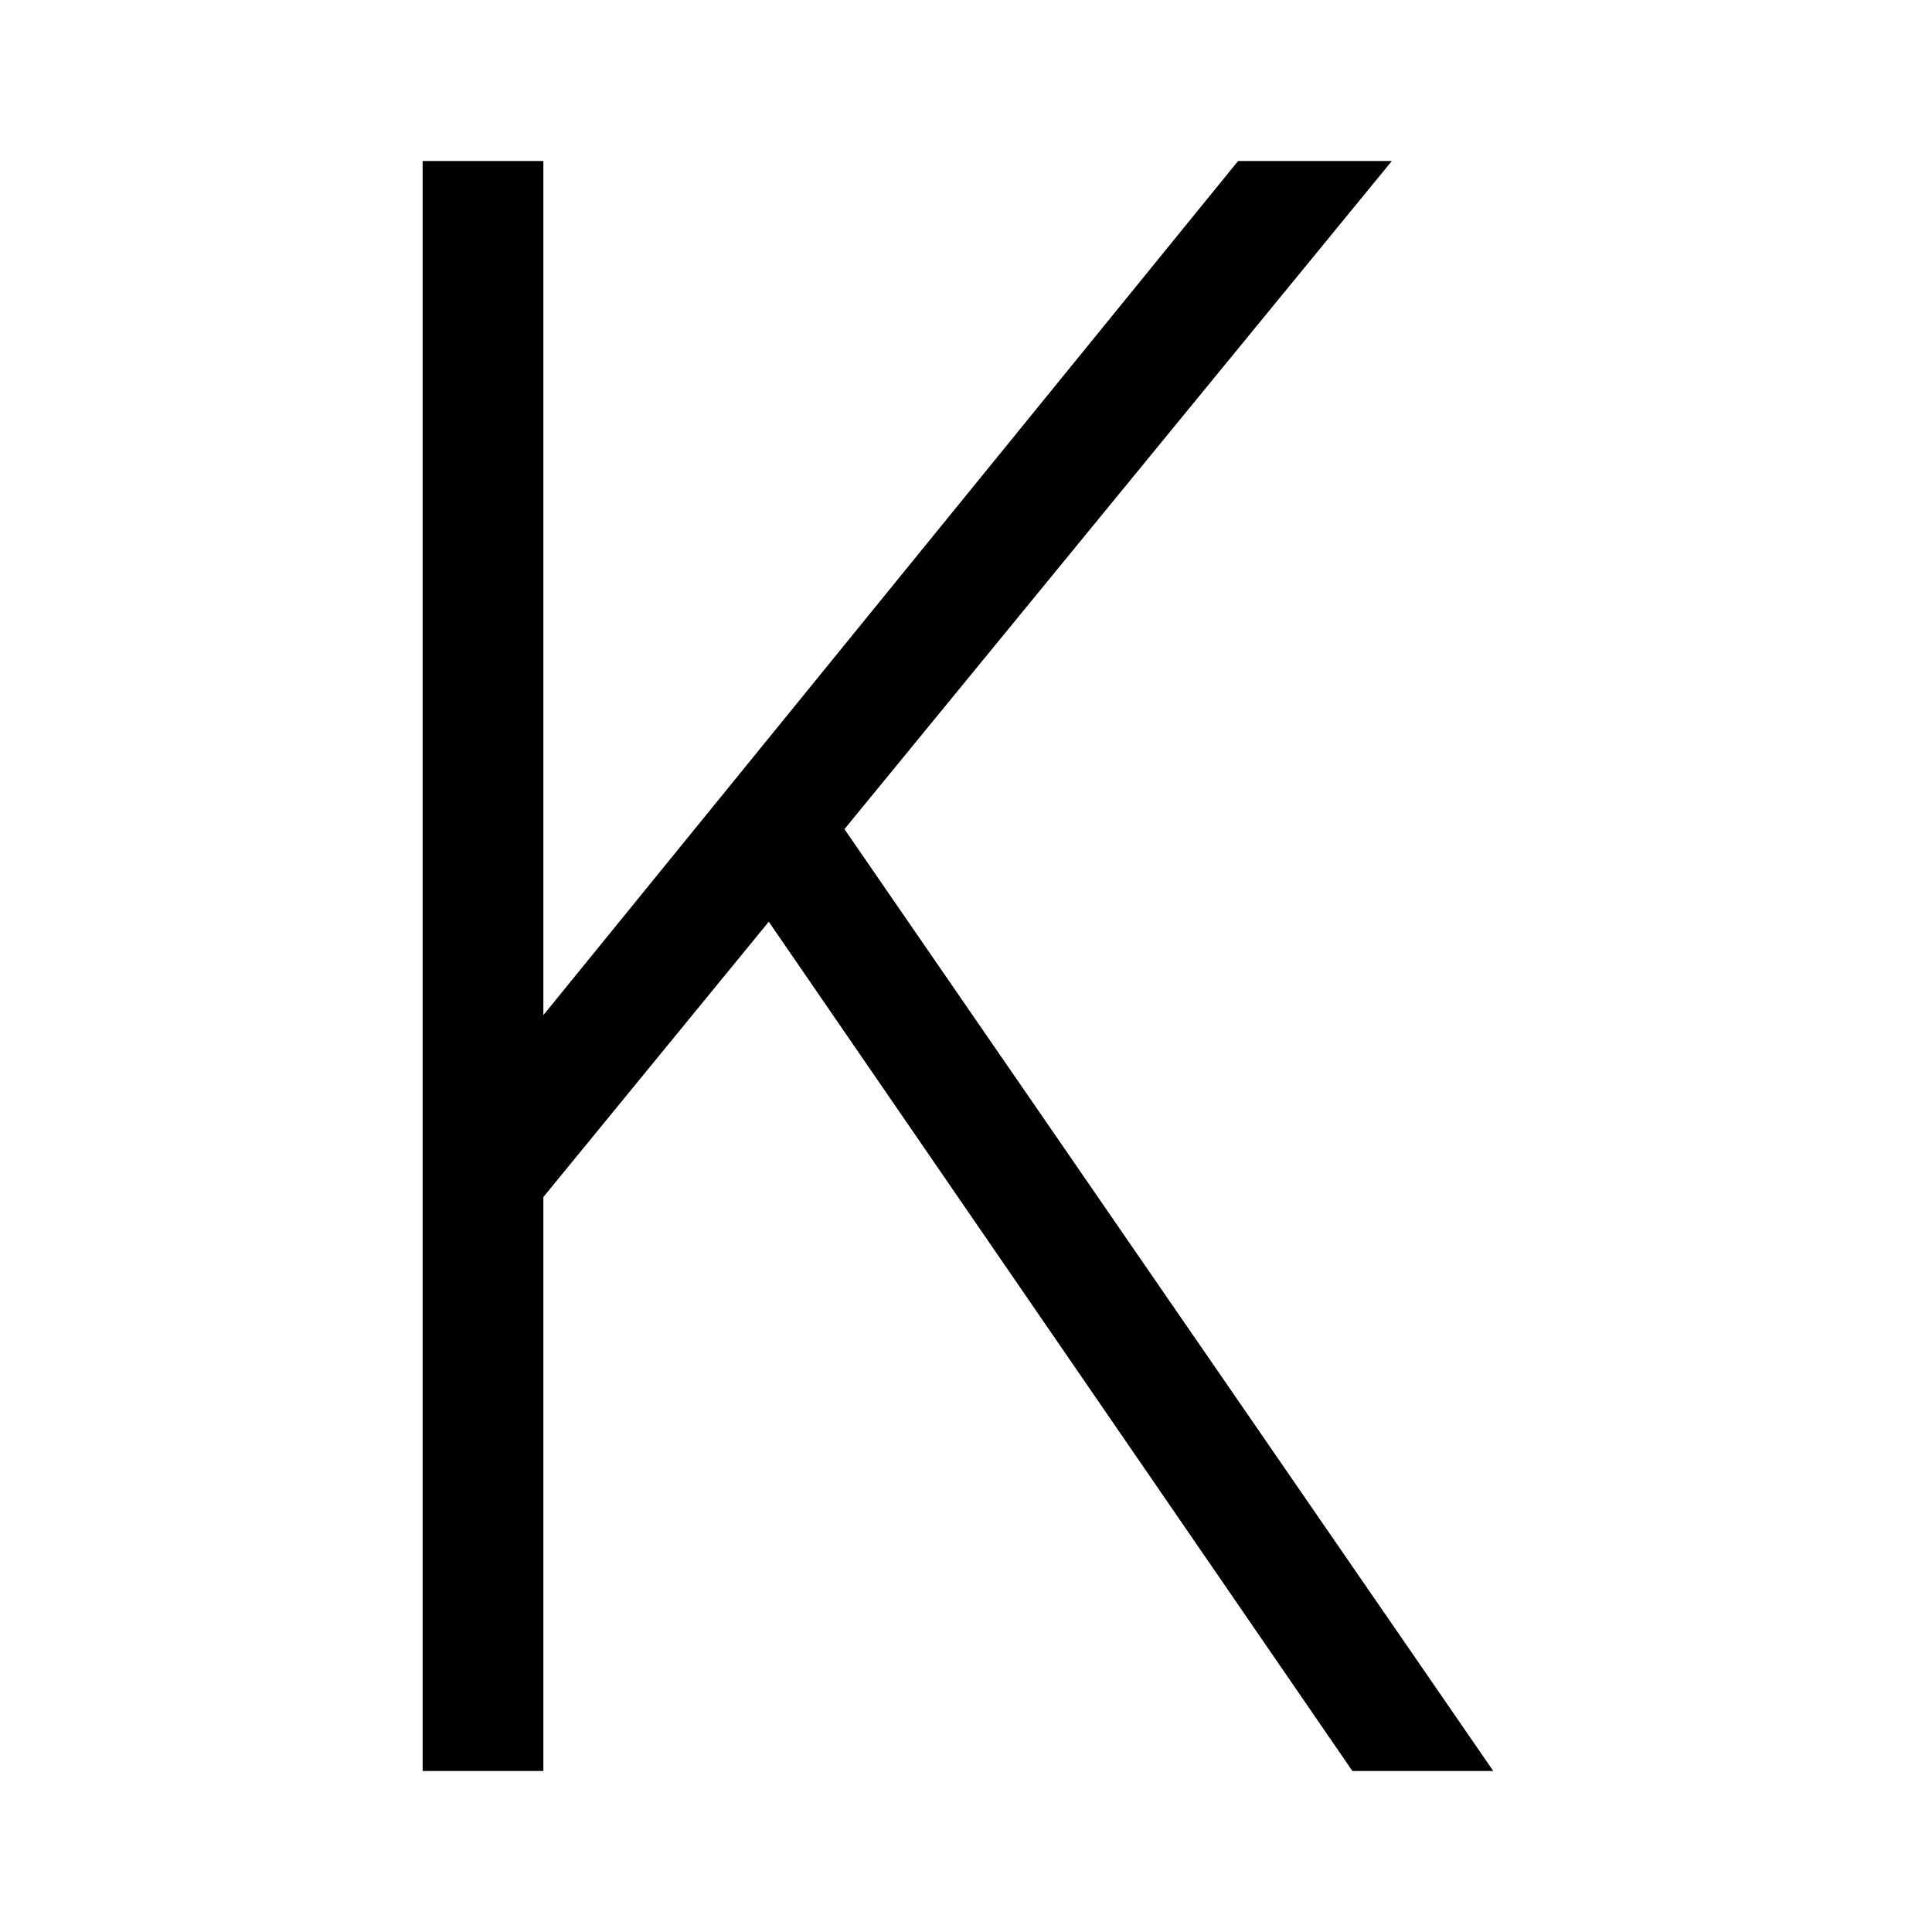 <svg id="Layer_1" data-name="Layer 1" xmlns="http://www.w3.org/2000/svg" viewBox="0 0 24 24"><title>iconoteka_k_letter_m_a</title><polygon points="10.49 10.3 17.29 2 15.38 2 6.75 12.61 6.75 2 5.25 2 5.25 22 6.75 22 6.75 14.87 9.55 11.45 16.8 22 18.55 22 10.49 10.3"/></svg>